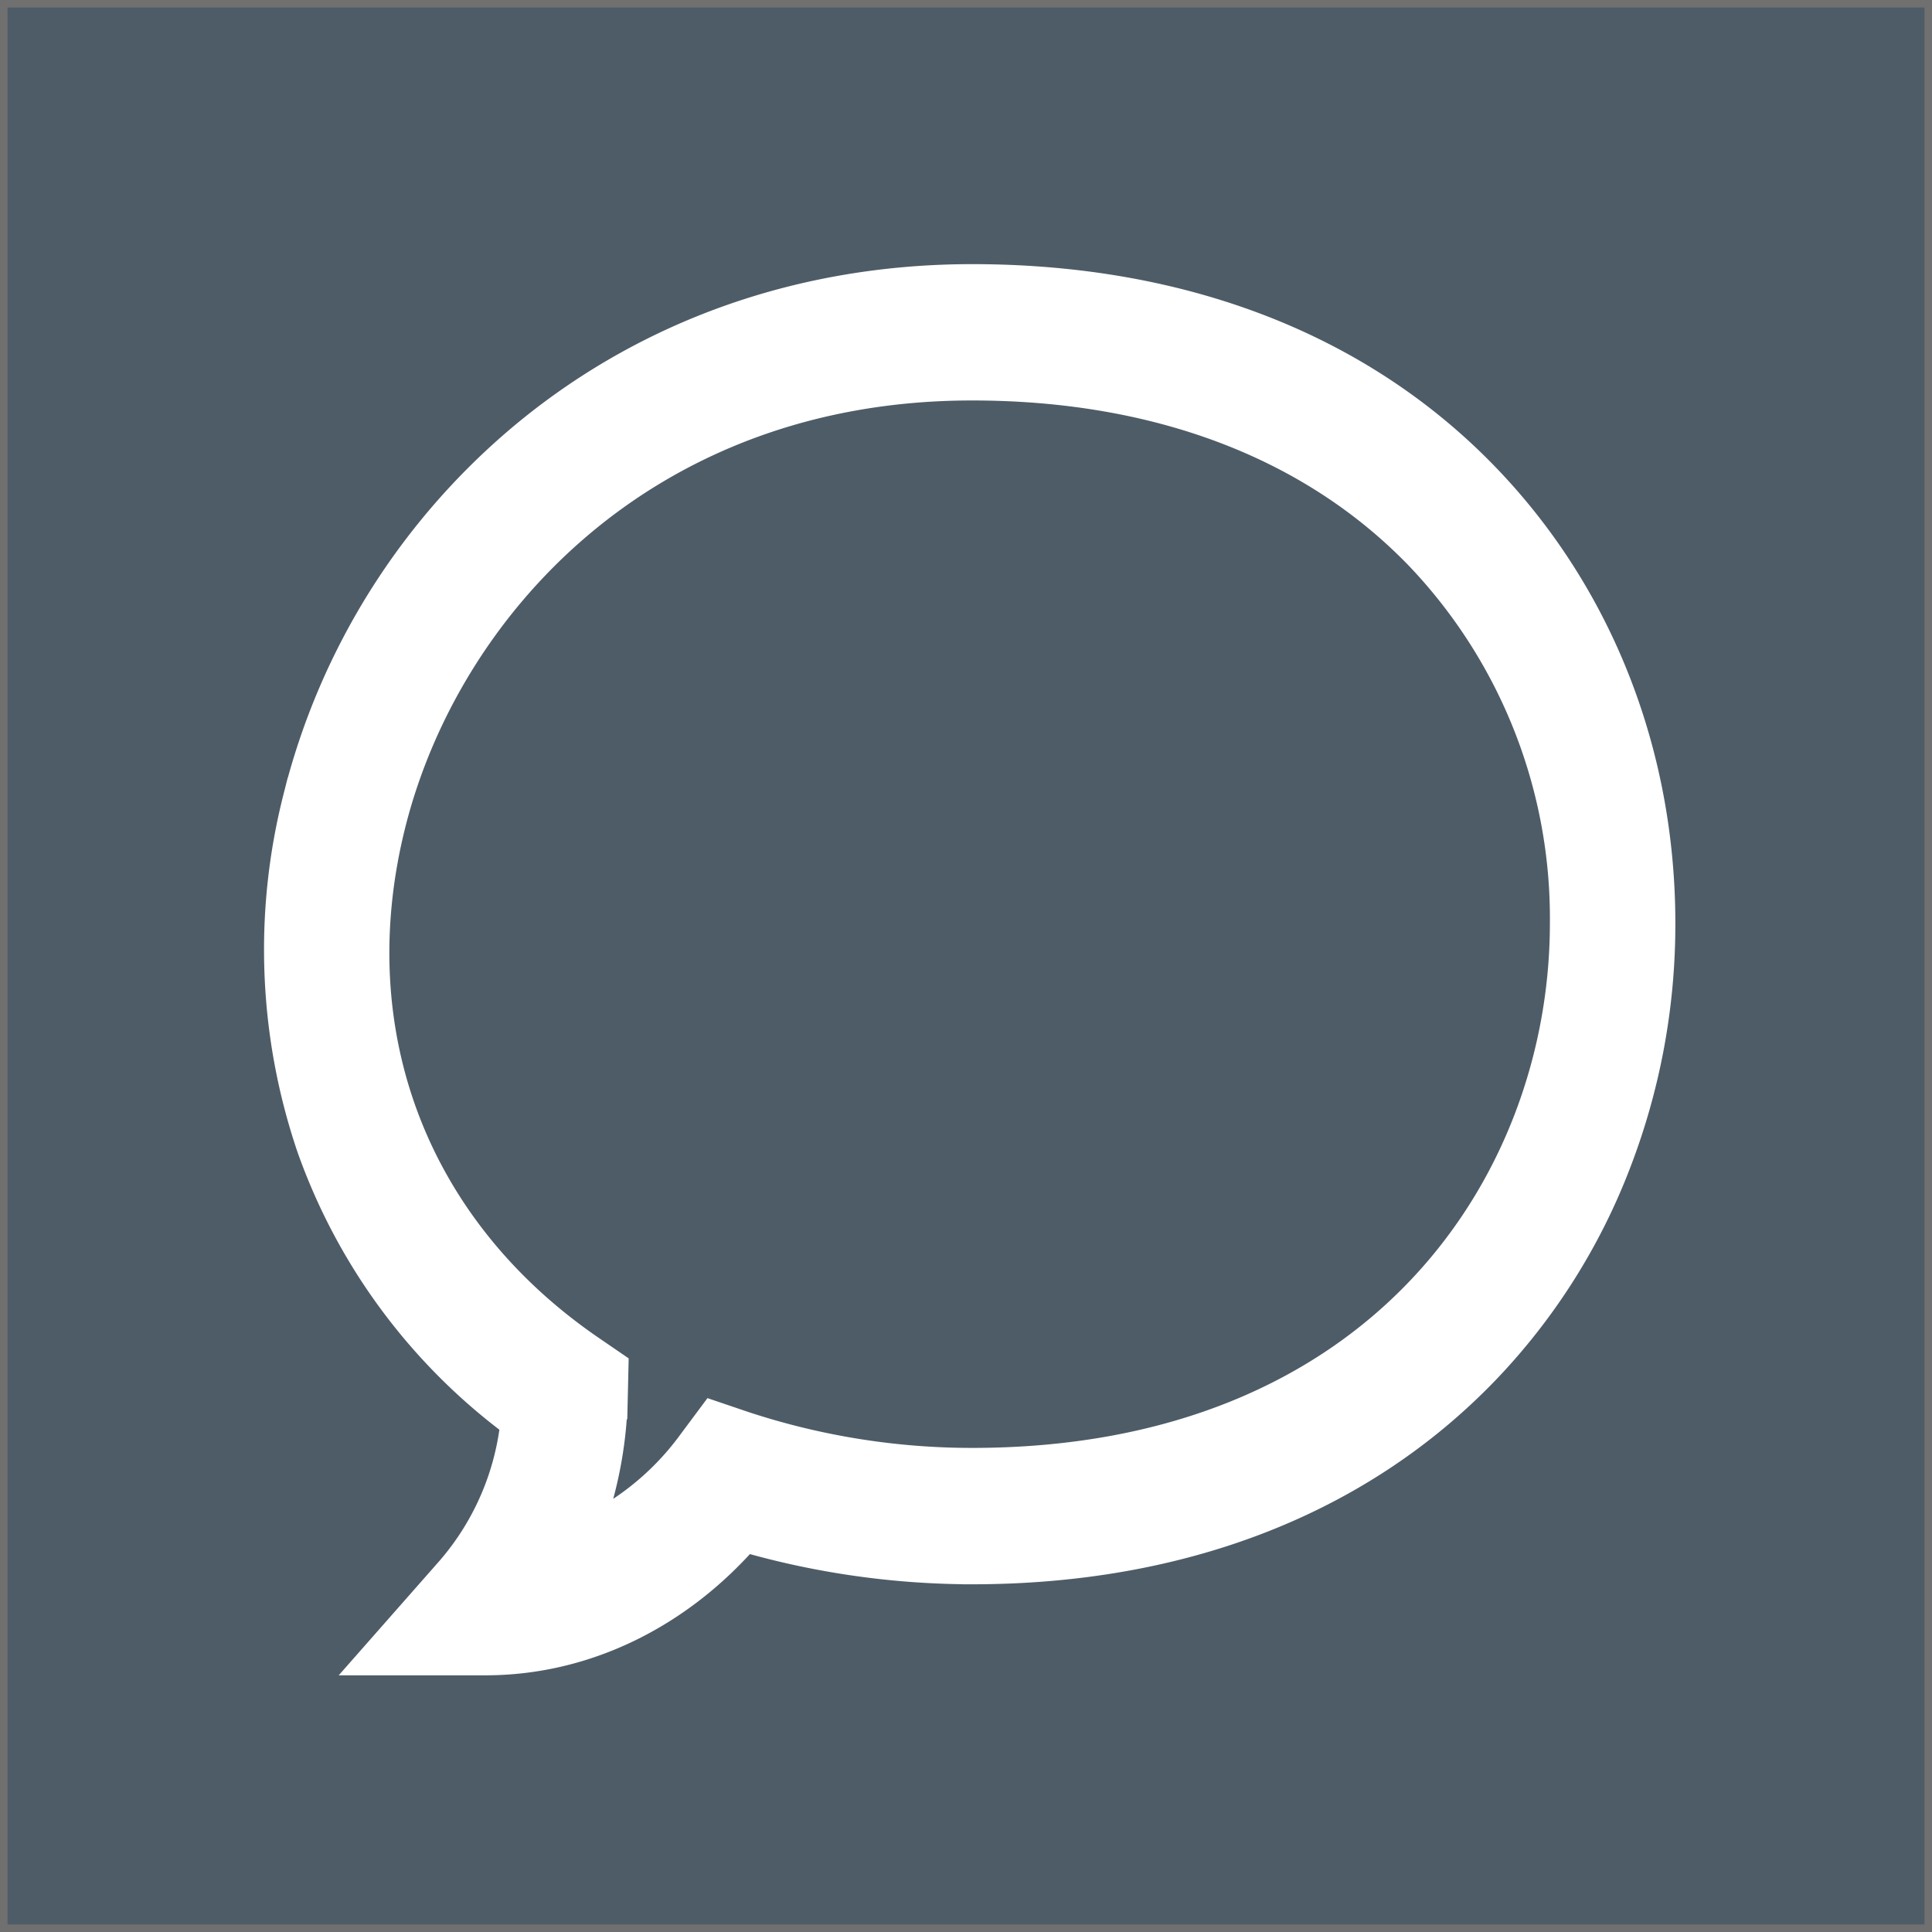 <svg id="default" xmlns="http://www.w3.org/2000/svg" width="256" height="256" viewBox="0 0 256 256">
  <g id="notification-1">
    <g id="notification-1-2" data-name="notification-1">
      <g id="Rectangle_10" data-name="Rectangle 10" fill="#4e5c67" stroke="#707070" stroke-width="1">
        <rect width="256" height="256" stroke="none"/>
        <rect x="0.5" y="0.5" width="255" height="255" fill="none"/>
      </g>
      <g id="Group_1" data-name="Group 1" transform="translate(38 38)">
        <path id="Path_1" data-name="Path 1" d="M26.344,211.524H13.52l9.068-10.3a36.917,36.917,0,0,0,8.764-20.611A76.872,76.872,0,0,1,4.268,144.246,80.359,80.359,0,0,1,2.455,98.6,89.914,89.914,0,0,1,32.6,50.8C48.766,37.544,68.89,30.536,90.8,30.536c27.6,0,50.858,9,67.267,26.04,14.783,15.347,22.925,36.049,22.925,58.291a86.689,86.689,0,0,1-5.758,31.252,80.957,80.957,0,0,1-17.208,27.2c-16.431,17.1-39.678,26.143-67.225,26.143a108.569,108.569,0,0,1-30.425-4.4c-9.018,10.507-21.238,16.461-34.027,16.461ZM90.8,42.6c-43.926,0-70.88,29.752-78.107,59.237C5.86,129.7,15.927,156.032,39.619,172.27l2.647,1.814-.081,3.51a52.808,52.808,0,0,1-4.23,19.688A37.866,37.866,0,0,0,54.6,184.351l2.246-3.014,3.331,1.131A97.72,97.72,0,0,0,90.8,187.392c54.668,0,79.568-37.594,79.568-72.525a70.649,70.649,0,0,0-19.469-49.386C136.477,50.514,115.7,42.6,90.8,42.6Z" transform="translate(0 -30.536)" fill="#fff" stroke="#fff" stroke-width="6"/>
      </g>
    </g>
  </g>
</svg>

